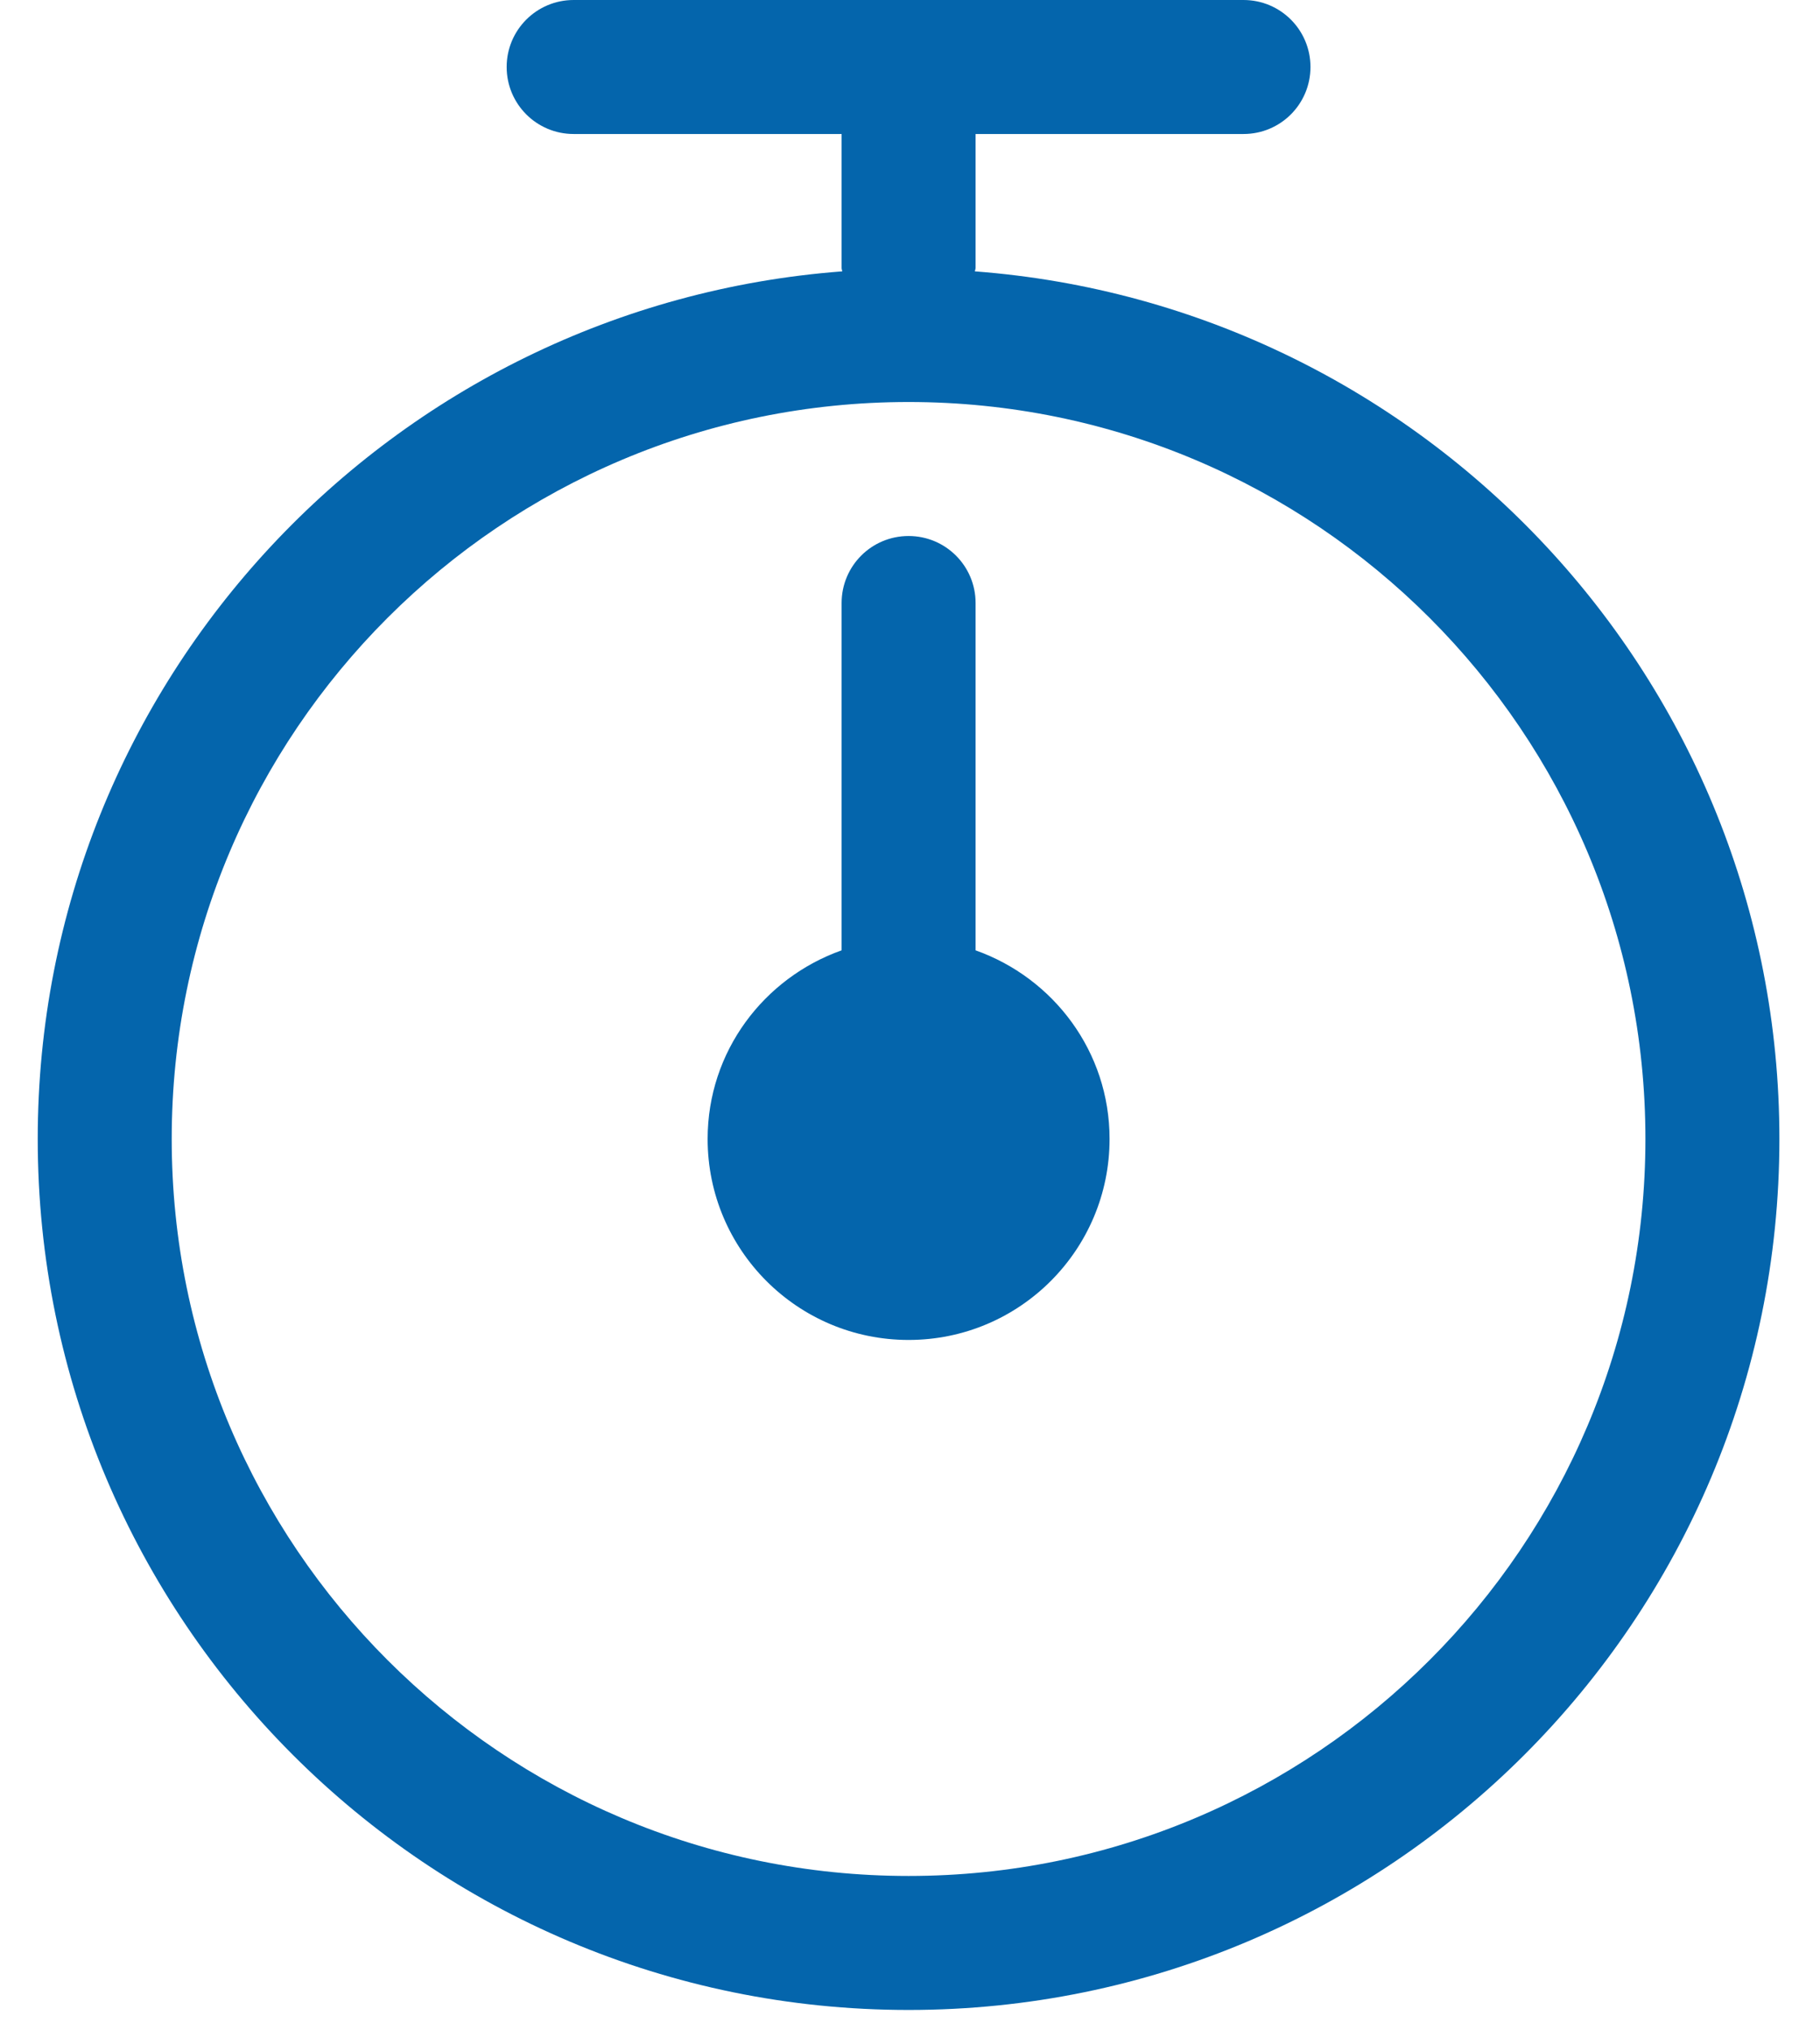 <svg width="26" height="29" viewBox="0 0 26 29" fill="none" xmlns="http://www.w3.org/2000/svg">
<g id="timer">
<path id="timer_2" fill-rule="evenodd" clip-rule="evenodd" d="M13.932 3.853C13.93 3.86 13.927 3.868 13.927 3.876C20.353 4.362 25.42 9.717 25.42 16.268C25.42 23.139 19.851 28.709 12.98 28.709C6.109 28.709 0.539 23.139 0.539 16.268C0.539 9.717 5.606 4.362 12.032 3.876C12.032 3.868 12.03 3.86 12.027 3.853C12.025 3.845 12.023 3.837 12.023 3.828V1.914H8.195C7.666 1.914 7.238 1.486 7.238 0.957C7.238 0.428 7.666 0 8.195 0H17.764C18.294 0 18.721 0.428 18.721 0.957C18.721 1.486 18.294 1.914 17.764 1.914H13.937V3.828C13.937 3.837 13.934 3.845 13.932 3.853ZM12.98 26.795C7.166 26.795 2.453 22.082 2.453 16.268C2.453 10.455 7.166 5.742 12.98 5.742C18.793 5.742 23.506 10.455 23.506 16.268C23.506 22.082 18.793 26.795 12.98 26.795ZM13.937 13.574V8.613C13.937 8.084 13.509 7.656 12.98 7.656C12.45 7.656 12.023 8.084 12.023 8.613V13.574C10.911 13.969 10.109 15.02 10.109 16.268C10.109 17.854 11.394 19.139 12.98 19.139C14.565 19.139 15.851 17.854 15.851 16.268C15.851 15.02 15.049 13.969 13.937 13.574Z" fill="#0465AC"/>
</g>
</svg>

